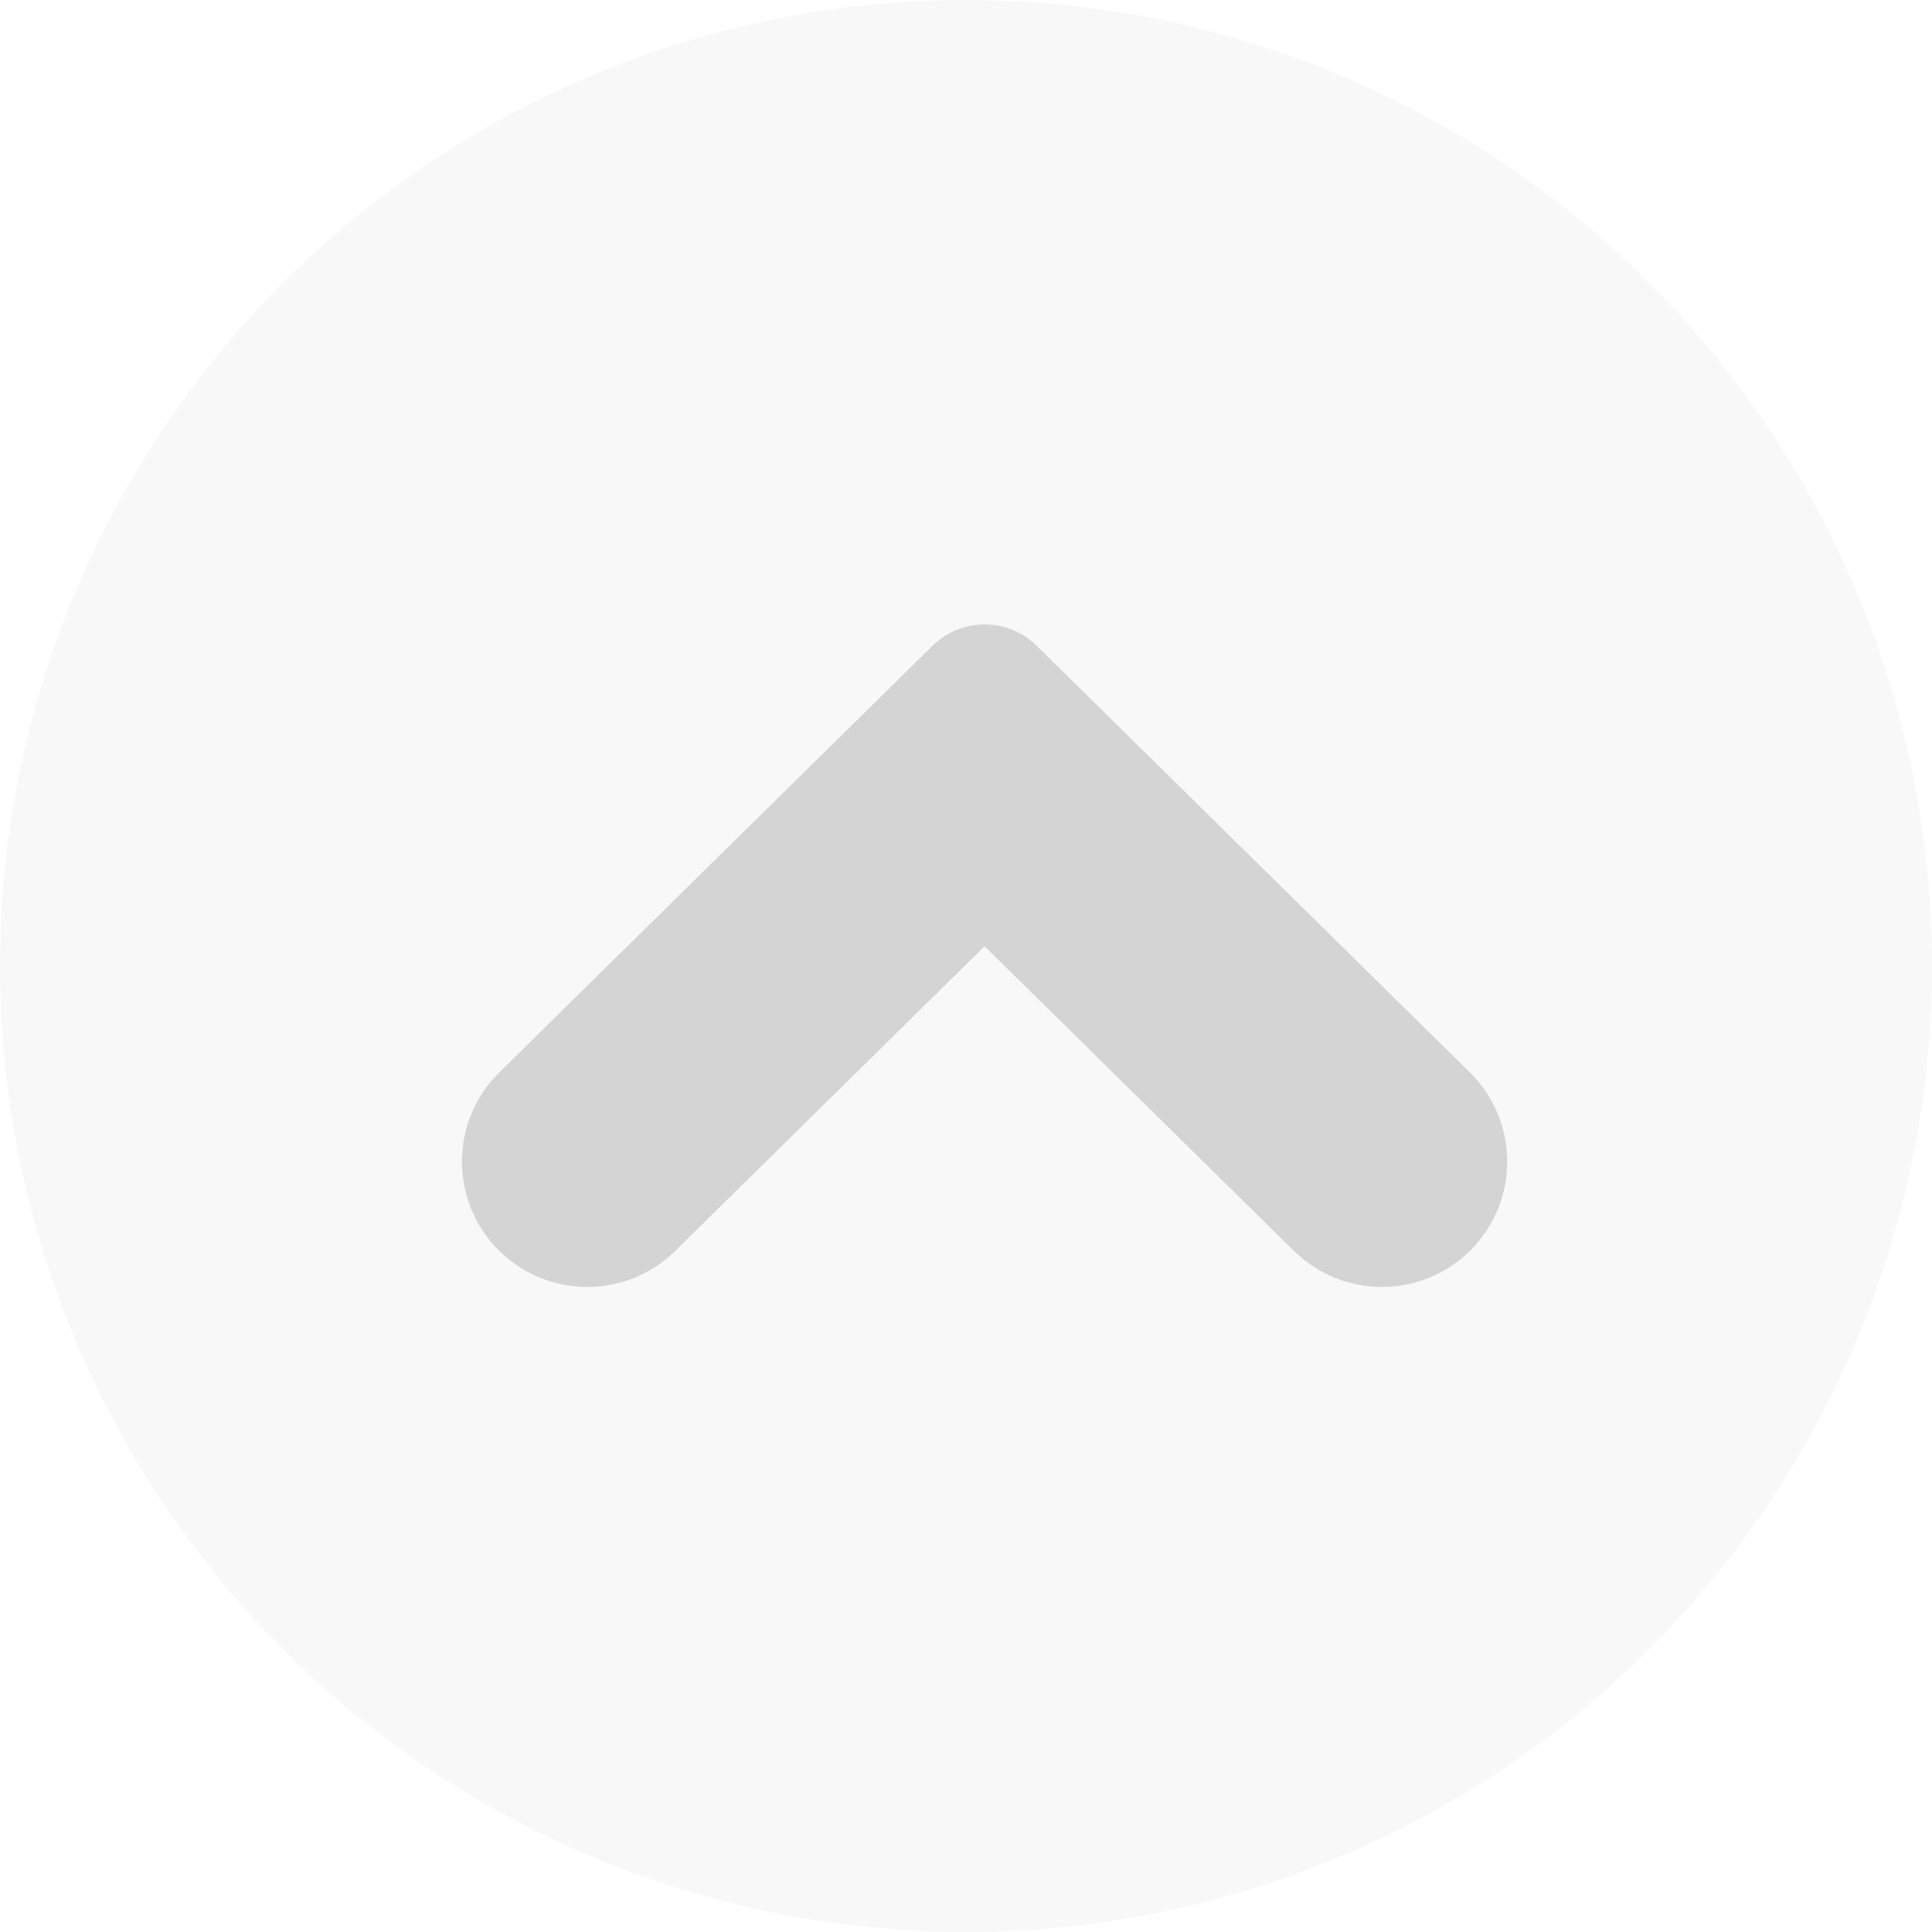 <svg width="52" height="52" viewBox="0 0 52 52" fill="none" xmlns="http://www.w3.org/2000/svg">
<g opacity="0.5">
<circle cx="26" cy="26" r="26" fill="#C4C4C4" fill-opacity="0.25"/>
<path fill-rule="evenodd" clip-rule="evenodd" d="M25.097 17.382C25.875 16.616 27.125 16.616 27.903 17.382L39.56 28.863C40.902 30.184 40.902 32.348 39.56 33.669C38.248 34.962 36.14 34.962 34.827 33.669L26.5 25.468L18.173 33.669C16.86 34.962 14.752 34.962 13.44 33.669C12.098 32.348 12.098 30.184 13.44 28.863L25.097 17.382Z" fill="#636363" fill-opacity="0.5"/>
</g>
</svg>
